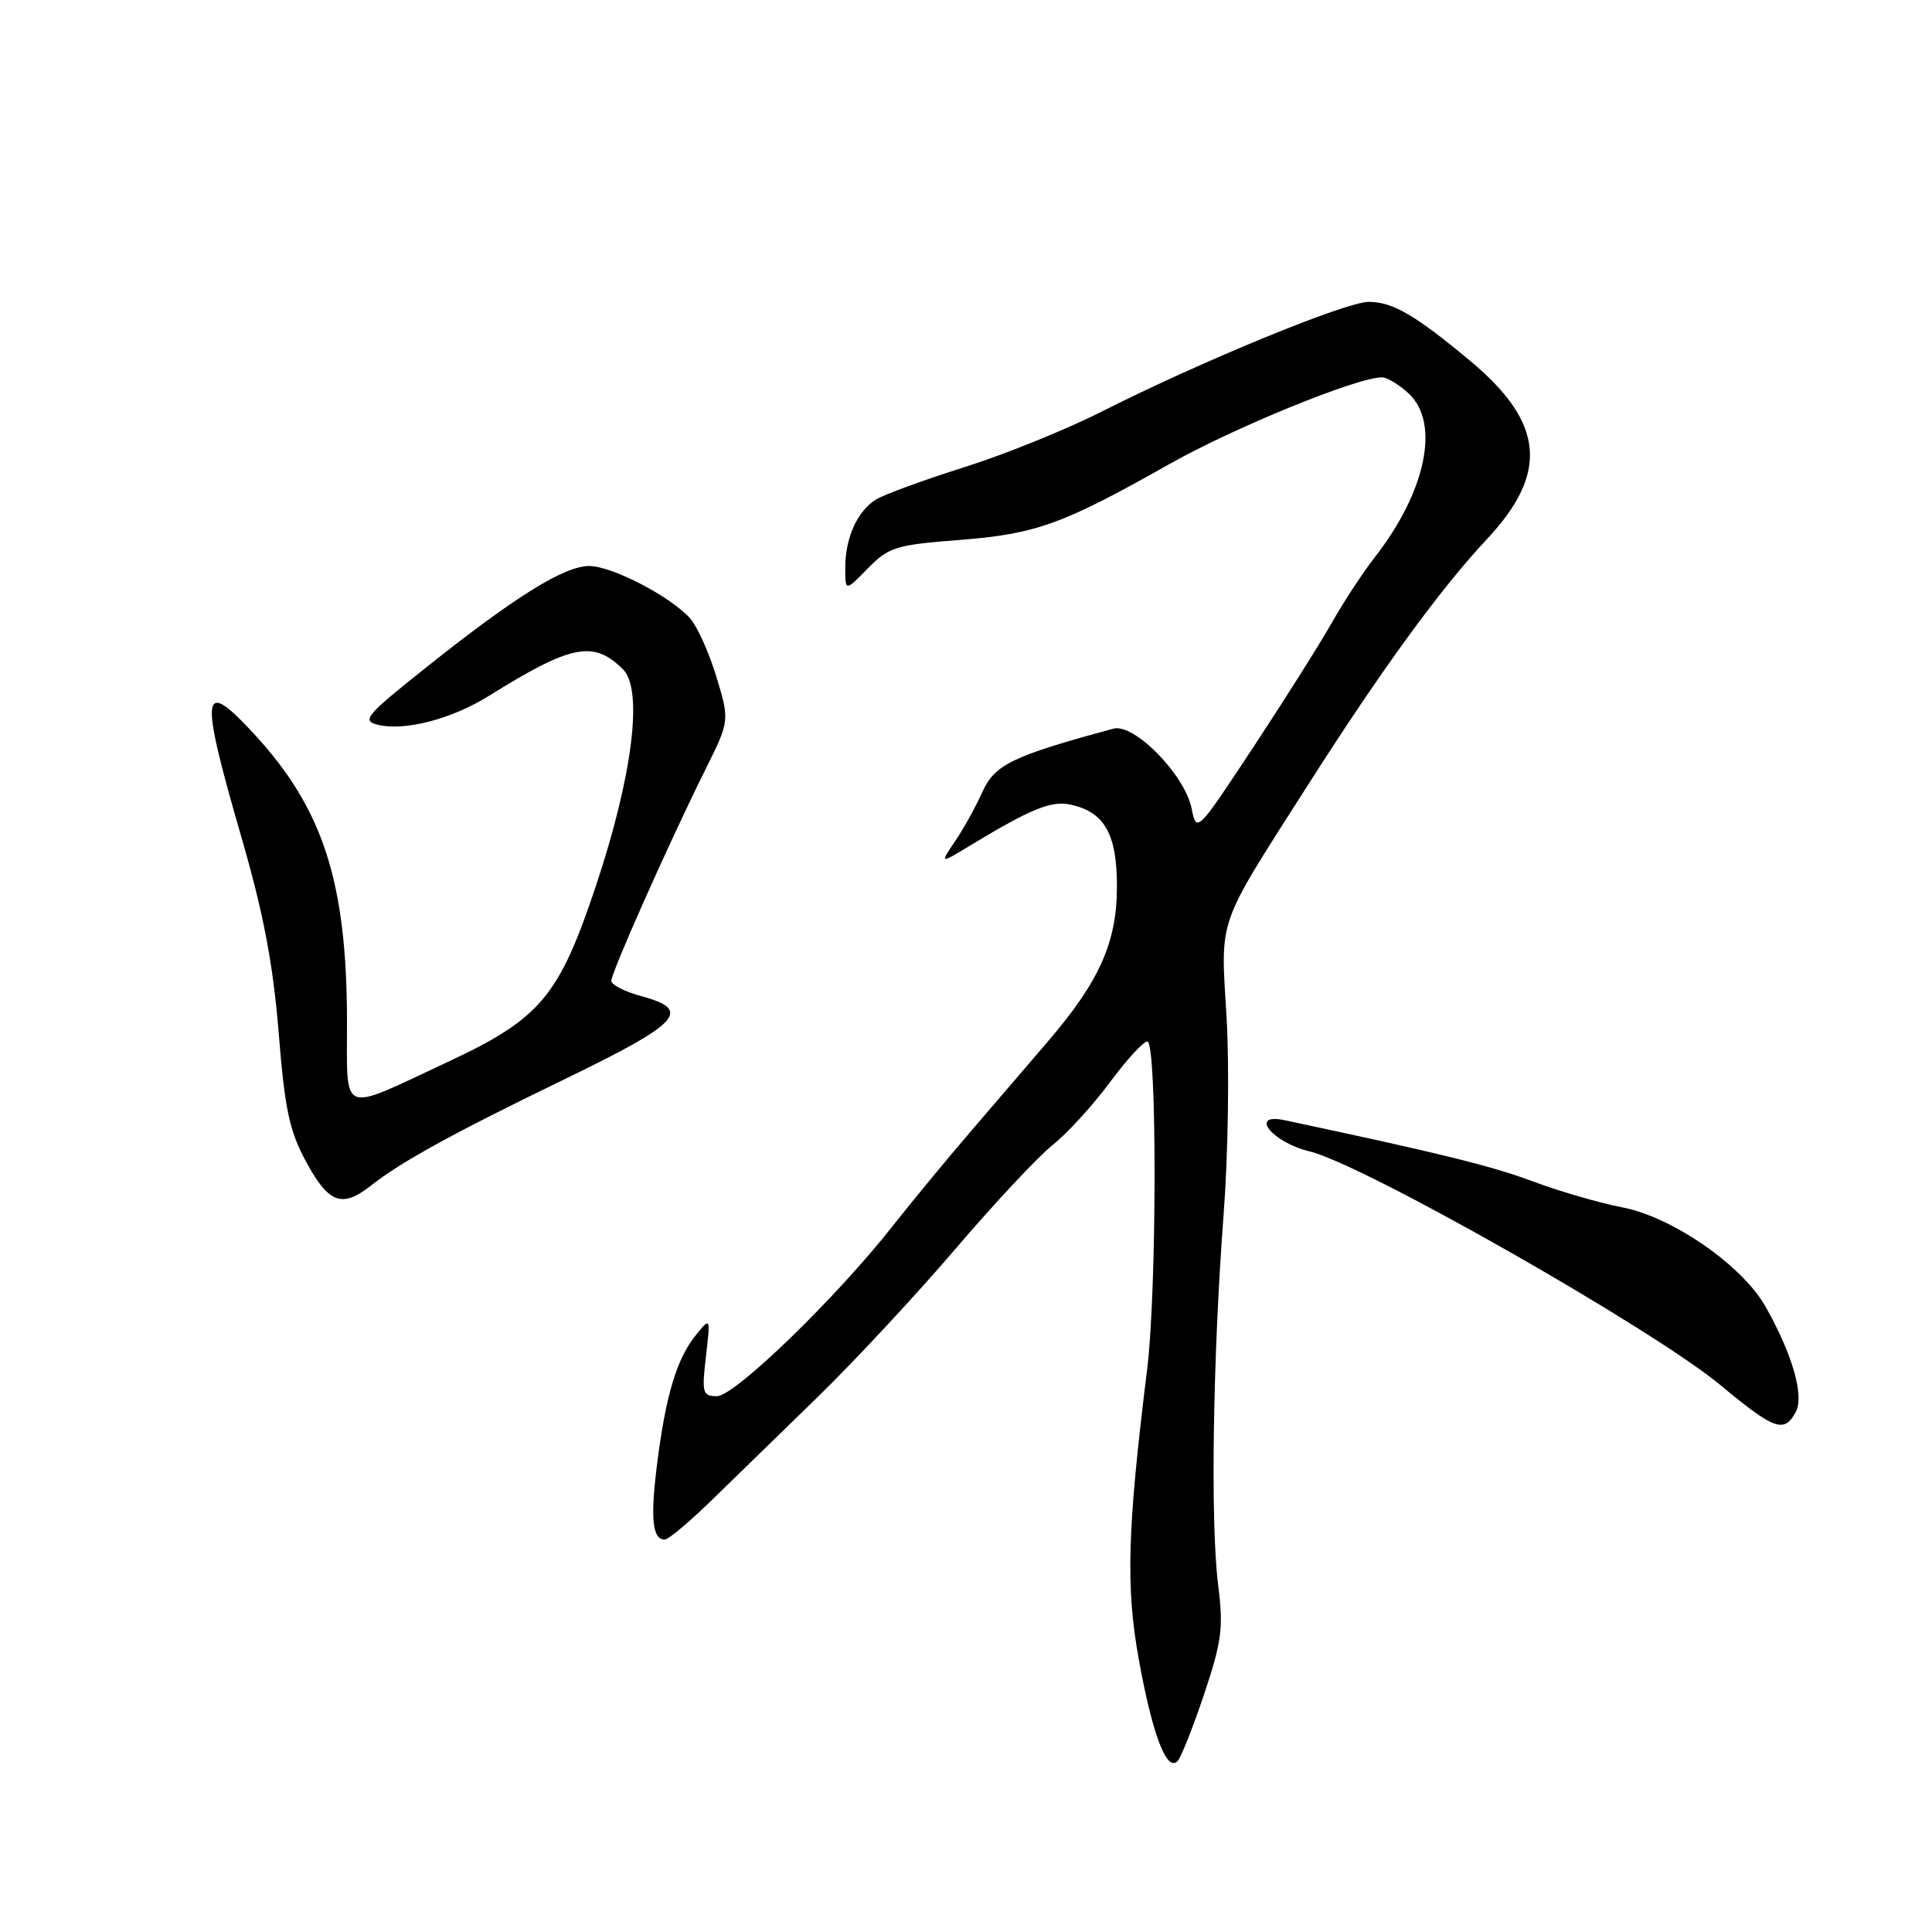 <?xml version="1.0" encoding="UTF-8" standalone="no"?>
<!DOCTYPE svg PUBLIC "-//W3C//DTD SVG 1.1//EN" "http://www.w3.org/Graphics/SVG/1.1/DTD/svg11.dtd" >
<svg xmlns="http://www.w3.org/2000/svg" xmlns:xlink="http://www.w3.org/1999/xlink" version="1.1" viewBox="0 0 256 256">
 <g >
 <path fill="currentColor"
d=" M 159.55 224.50 C 161.90 217.47 162.13 215.71 161.41 210.00 C 160.38 201.84 160.70 179.92 162.13 161.00 C 162.74 152.94 162.91 141.33 162.53 134.86 C 161.73 121.36 161.10 123.16 173.21 104.17 C 183.08 88.69 190.76 78.14 197.08 71.38 C 205.23 62.66 204.61 56.01 194.88 47.88 C 187.53 41.74 184.54 40.00 181.35 40.00 C 178.32 40.00 159.06 47.92 146.00 54.53 C 141.32 56.90 133.11 60.23 127.73 61.92 C 122.36 63.62 117.11 65.54 116.06 66.20 C 113.59 67.74 112.00 71.28 112.00 75.24 C 112.00 78.38 112.00 78.38 114.99 75.32 C 117.75 72.50 118.69 72.20 127.10 71.55 C 137.31 70.75 140.79 69.49 154.90 61.52 C 163.51 56.66 179.81 50.00 183.11 50.00 C 183.80 50.00 185.41 50.98 186.69 52.17 C 190.84 56.08 188.95 65.15 182.16 73.85 C 180.59 75.86 178.04 79.75 176.48 82.50 C 174.93 85.25 170.26 92.65 166.11 98.95 C 158.57 110.37 158.56 110.39 157.89 107.10 C 156.97 102.63 150.28 95.81 147.54 96.55 C 134.20 100.16 131.82 101.30 130.19 104.90 C 129.30 106.88 127.66 109.85 126.54 111.49 C 124.52 114.48 124.52 114.48 128.51 112.06 C 136.66 107.13 139.33 106.04 141.92 106.63 C 146.37 107.63 148.00 110.53 148.00 117.44 C 148.00 124.86 145.71 130.00 138.81 138.05 C 136.24 141.05 131.63 146.43 128.56 150.00 C 125.49 153.57 120.85 159.20 118.25 162.50 C 110.73 172.04 97.35 185.00 95.01 185.00 C 93.09 185.00 92.98 184.59 93.54 179.75 C 94.15 174.50 94.15 174.50 92.18 176.94 C 89.67 180.04 88.20 184.95 87.06 194.05 C 86.16 201.24 86.44 204.00 88.09 204.00 C 88.57 204.00 91.38 201.64 94.34 198.75 C 97.30 195.86 103.66 189.68 108.46 185.00 C 113.26 180.32 121.42 171.55 126.59 165.50 C 131.76 159.45 137.56 153.24 139.49 151.71 C 141.42 150.17 144.81 146.46 147.03 143.46 C 149.25 140.46 151.50 138.00 152.03 138.00 C 153.32 138.00 153.30 170.97 152.00 181.45 C 149.36 202.85 149.15 210.32 150.93 220.07 C 152.73 229.93 154.60 234.81 156.03 233.36 C 156.49 232.89 158.07 228.90 159.55 224.50 Z  M 237.95 187.09 C 239.09 184.96 237.52 179.48 233.96 173.16 C 230.89 167.70 221.64 161.28 215.00 159.99 C 211.97 159.41 206.57 157.84 203.00 156.50 C 197.55 154.47 190.63 152.77 170.25 148.44 C 165.41 147.41 168.53 151.36 173.51 152.56 C 180.73 154.31 218.98 176.07 228.00 183.56 C 235.12 189.48 236.43 189.94 237.95 187.09 Z  M 49.12 157.12 C 53.19 153.92 59.96 150.20 74.75 143.03 C 90.17 135.56 91.78 133.83 85.00 132.00 C 82.80 131.41 81.00 130.49 81.00 129.97 C 81.00 128.85 88.68 111.60 93.42 102.07 C 96.69 95.50 96.69 95.50 94.92 89.66 C 93.95 86.45 92.37 82.97 91.42 81.91 C 88.77 78.99 81.07 75.00 78.07 75.00 C 74.78 75.00 68.27 79.04 56.58 88.35 C 48.44 94.82 47.87 95.50 50.08 96.04 C 53.62 96.91 59.89 95.27 64.81 92.19 C 75.72 85.39 78.66 84.81 82.56 88.70 C 85.25 91.39 83.81 102.86 78.96 117.39 C 74.04 132.11 71.60 134.99 59.17 140.79 C 44.85 147.47 46.00 147.95 45.98 135.32 C 45.95 116.89 42.82 107.19 33.72 97.31 C 26.65 89.64 26.39 91.61 31.96 110.83 C 34.91 121.02 36.17 127.62 36.92 136.78 C 37.75 147.09 38.34 149.86 40.61 154.03 C 43.56 159.45 45.33 160.10 49.12 157.12 Z "/>
</g>
</svg>